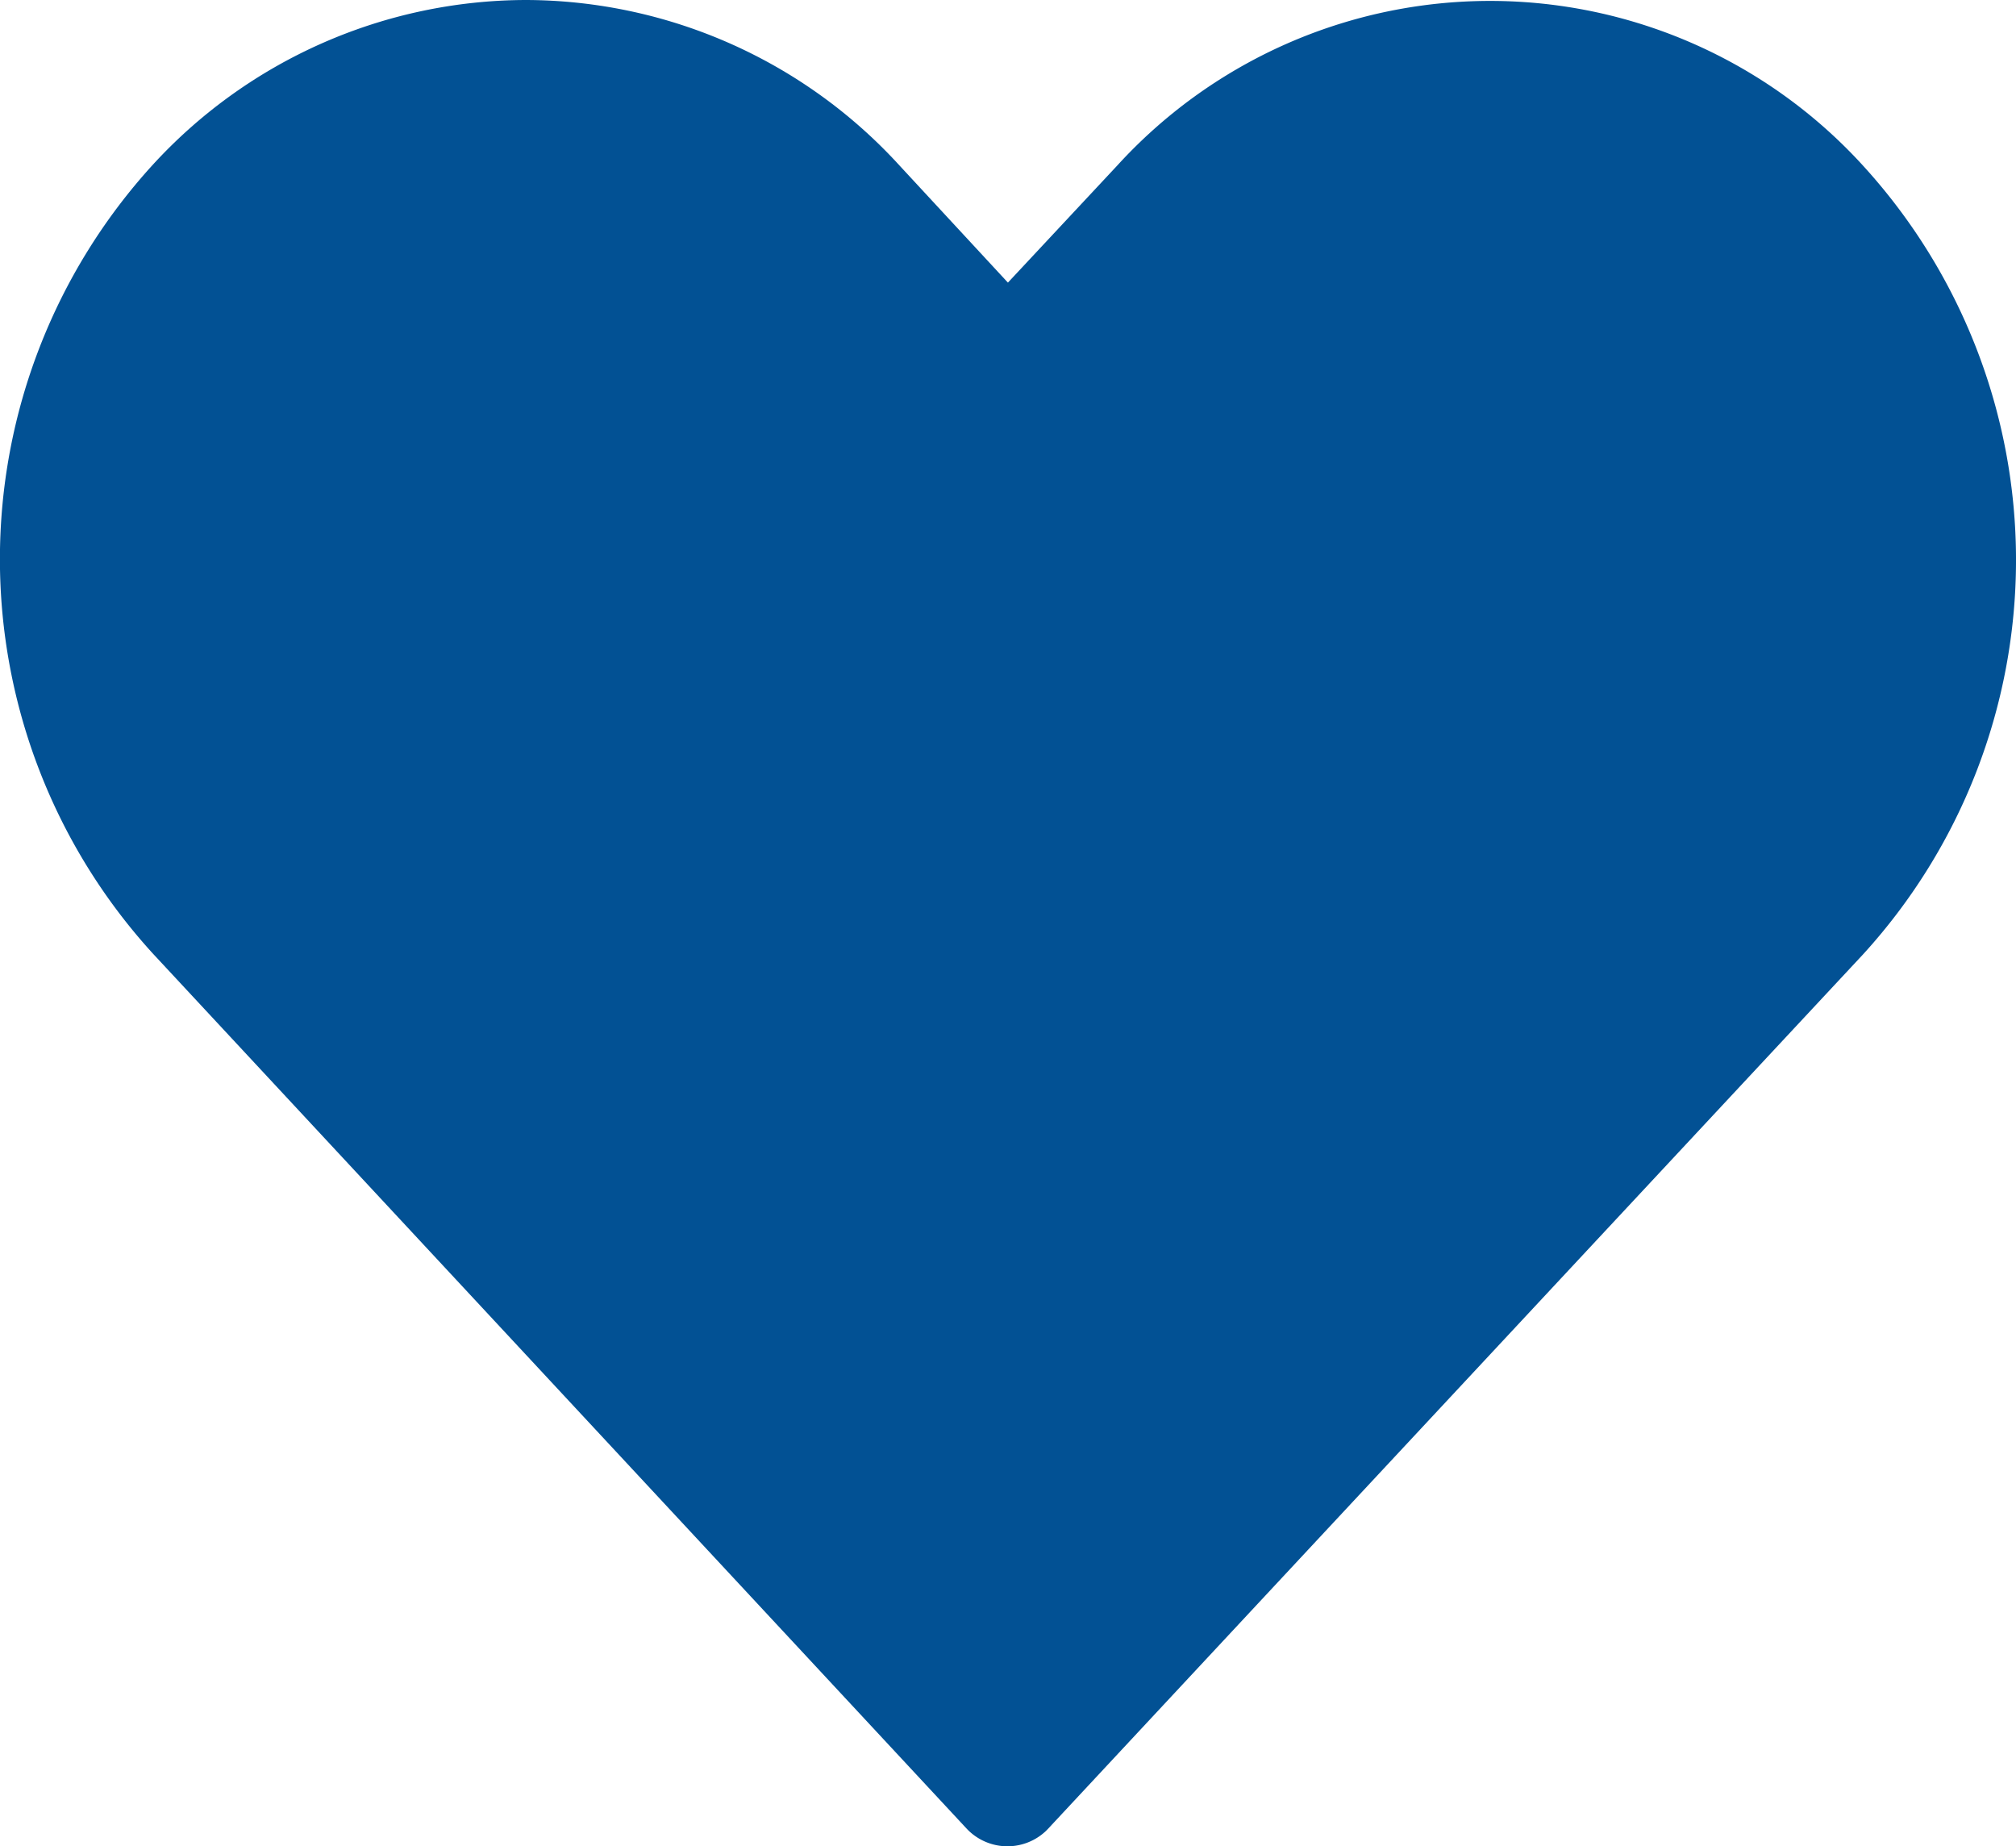 <svg xmlns="http://www.w3.org/2000/svg" xmlns:xlink="http://www.w3.org/1999/xlink" width="38.203" height="34.985" viewBox="0 0 38.203 34.985">
  <defs>
    <clipPath id="clip-path">
      <rect id="Rectangle_301" data-name="Rectangle 301" width="38.203" height="34.985" fill="#025194"/>
    </clipPath>
  </defs>
  <g id="coeur-plein" transform="translate(0 0)">
    <g id="Groupe_256" data-name="Groupe 256" transform="translate(0 0)" clip-path="url(#clip-path)">
      <path id="Tracé_61" data-name="Tracé 61" d="M9.964,0A9.62,9.62,0,0,0,2.9,3.117a11.086,11.086,0,0,0,0,14.955l15.42,16.58a1.061,1.061,0,0,0,1.5.042l.041-.042Q27.581,26.368,35.3,18.089a11.081,11.081,0,0,0,0-14.955,9.562,9.562,0,0,0-14.126,0L19.1,5.355,17.028,3.117A9.62,9.62,0,0,0,9.964,0m5.5,4.559,2.868,3.068C18.74,8.052,13.921,2.9,15.469,4.559Z" transform="translate(0 0)" fill="#025194"/>
    </g>
  </g>
</svg>
